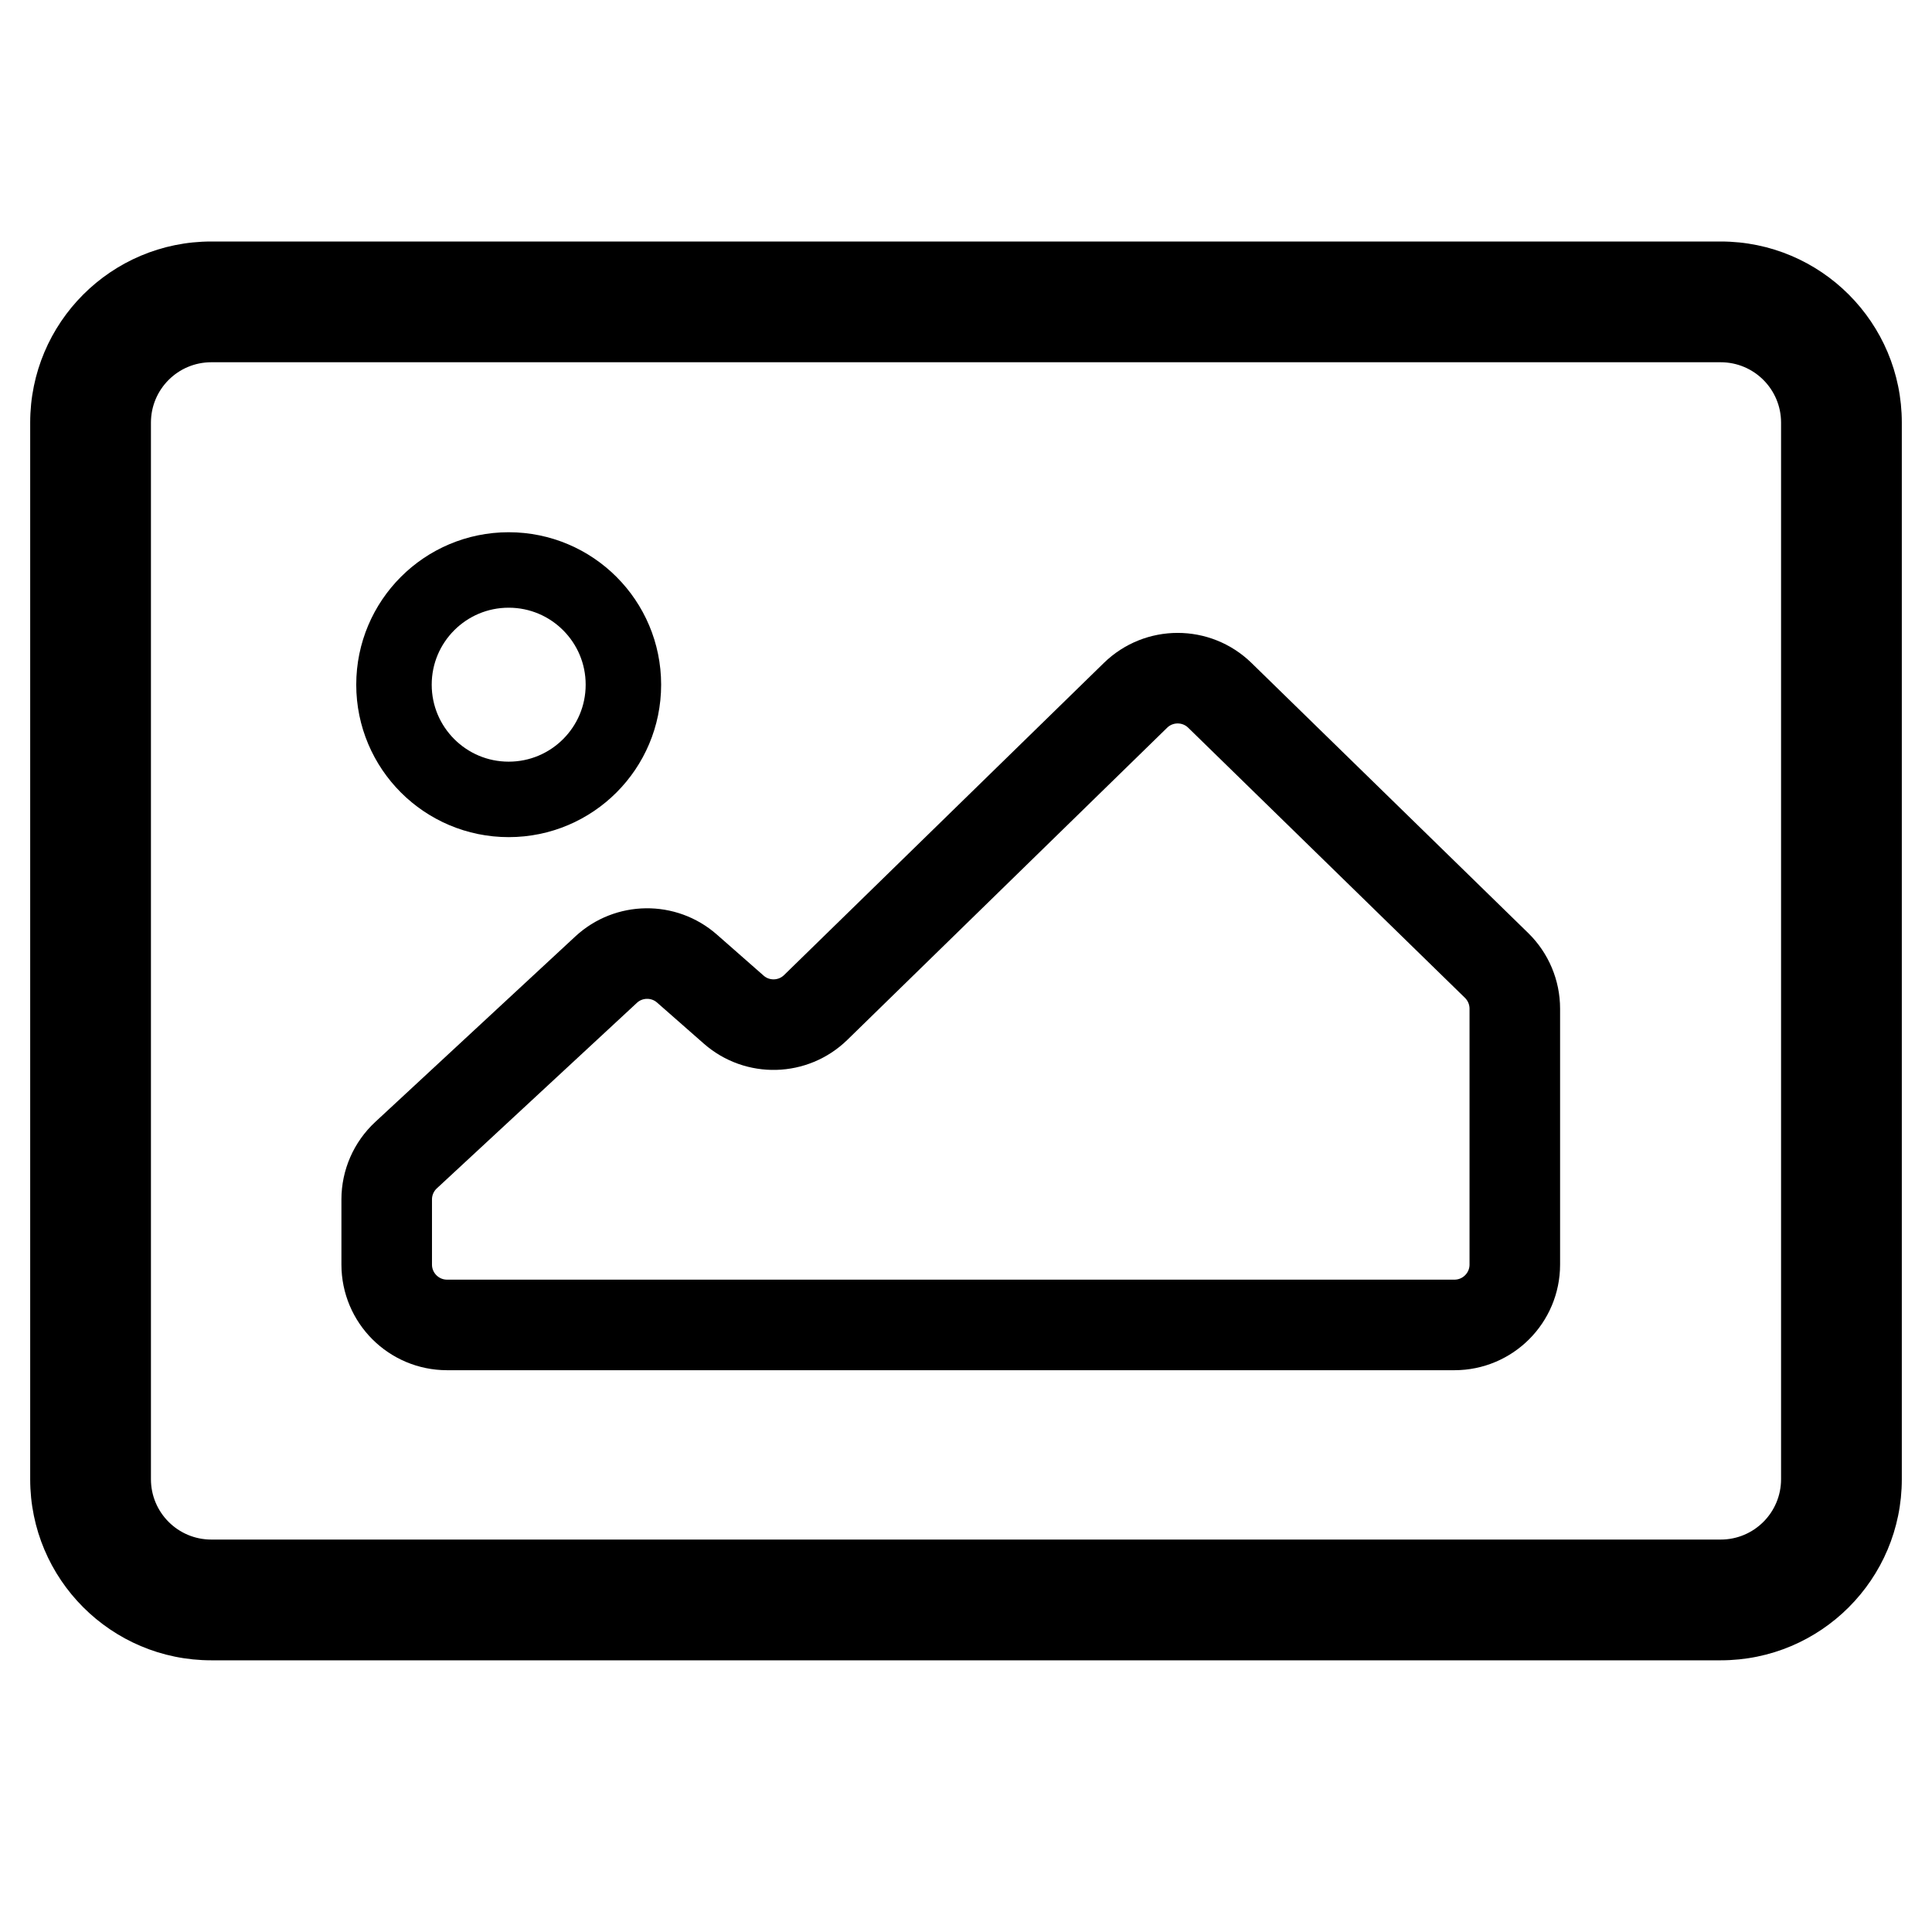 <svg width="64" height="64" viewBox="0 0 64 64" fill="none" xmlns="http://www.w3.org/2000/svg">
<path d="M20.078 32.121L13.451 38.266C13.043 38.644 12.81 39.176 12.81 39.733V41.89C12.81 42.995 13.706 43.89 14.81 43.89H48.18C49.284 43.89 50.18 42.995 50.18 41.89V33.414C50.18 32.875 49.962 32.359 49.577 31.982L40.409 23.034C39.632 22.276 38.392 22.276 37.615 23.034L27.022 33.373C26.274 34.103 25.09 34.135 24.305 33.445L22.757 32.085C21.987 31.409 20.829 31.424 20.078 32.121Z" stroke="black" stroke-width="3"/>
<circle cx="16.851" cy="22.681" r="3.8" stroke="black" stroke-width="2.5"/>
<path fill-rule="evenodd" clip-rule="evenodd" d="M5 14V49C5 50.105 5.895 51 7 51H57C58.105 51 59 50.105 59 49V14C59 12.895 58.105 12 57 12H7C5.895 12 5 12.895 5 14ZM1 14C1 10.686 3.686 8 7 8H57C60.314 8 63 10.686 63 14V49C63 52.314 60.314 55 57 55H7C3.686 55 1 52.314 1 49V14Z" fill="black"/>
</svg>
